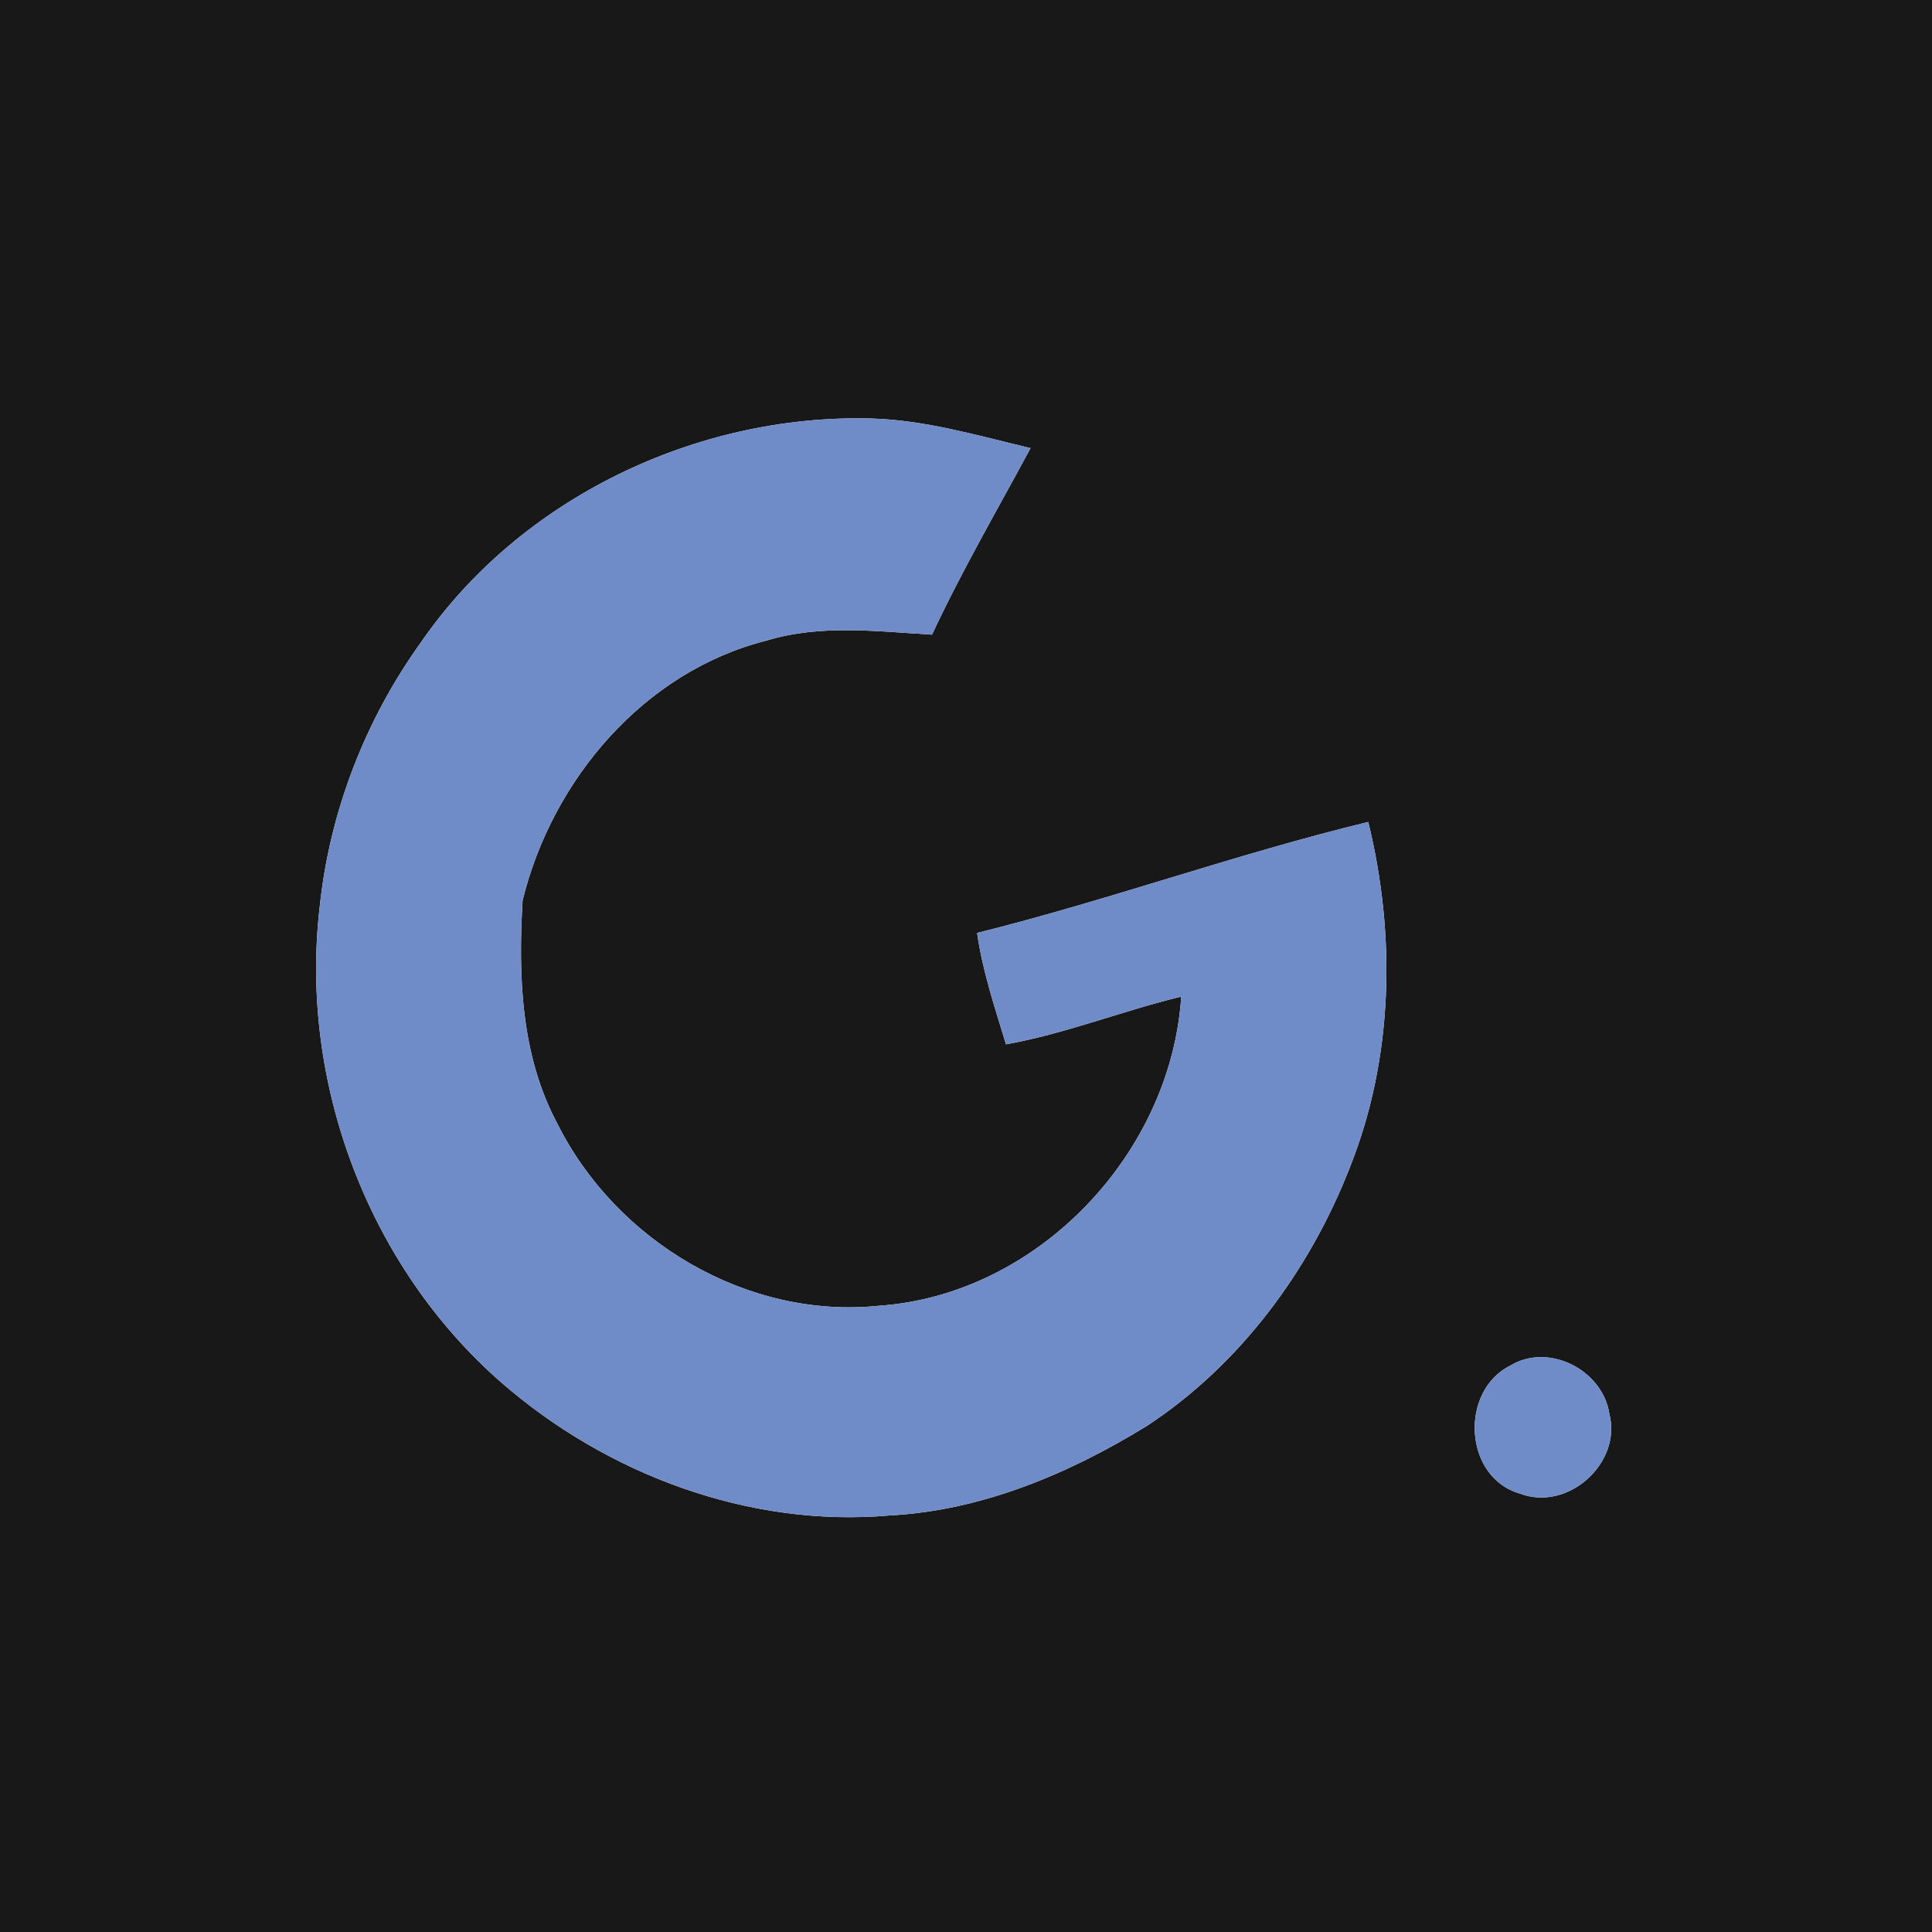 <?xml version="1.0" encoding="UTF-8" ?>
<!DOCTYPE svg PUBLIC "-//W3C//DTD SVG 1.1//EN" "http://www.w3.org/Graphics/SVG/1.1/DTD/svg11.dtd">
<svg width="200px" height="200px" viewBox="0 0 200 200" version="1.1" xmlns="http://www.w3.org/2000/svg">
<g id="#181818ff">
<path fill="#181818" opacity="1.00" d=" M 0.00 0.00 L 200.00 0.00 L 200.00 200.00 L 0.00 200.00 L 0.00 0.00 M 43.56 66.52 C 37.79 74.55 34.11 84.08 33.09 93.93 C 30.98 112.06 38.11 131.07 51.89 143.11 C 62.82 152.63 77.53 158.15 92.09 156.88 C 101.63 156.38 110.67 152.56 118.71 147.62 C 128.38 141.27 135.56 131.54 139.74 120.84 C 144.25 109.52 144.52 96.85 141.64 85.09 C 128.00 88.39 114.77 93.19 101.15 96.58 C 101.71 100.53 102.99 104.31 104.14 108.11 C 110.32 107.00 116.18 104.64 122.28 103.17 C 121.22 119.45 107.43 134.02 91.02 135.17 C 77.35 136.60 63.75 128.47 57.69 116.30 C 53.91 109.25 53.64 101.01 54.10 93.21 C 57.15 80.74 66.65 69.51 79.36 66.31 C 84.94 64.61 90.78 65.36 96.48 65.70 C 99.56 59.10 103.23 52.80 106.68 46.39 C 101.20 45.09 95.73 43.46 90.05 43.32 C 72.05 42.89 53.83 51.59 43.56 66.52 M 156.39 141.34 C 151.06 143.96 151.51 152.94 157.33 154.61 C 162.28 156.52 167.92 151.47 166.60 146.36 C 165.92 141.85 160.37 138.97 156.39 141.34 Z" />
</g>
<g id="#708cc8ff">
<path fill="#708cc8" opacity="1.00" d=" M 43.56 66.52 C 53.83 51.59 72.05 42.89 90.05 43.32 C 95.73 43.46 101.20 45.09 106.68 46.39 C 103.23 52.80 99.56 59.10 96.48 65.70 C 90.78 65.36 84.94 64.61 79.36 66.31 C 66.65 69.51 57.15 80.74 54.10 93.21 C 53.64 101.01 53.91 109.25 57.69 116.30 C 63.75 128.47 77.35 136.60 91.02 135.17 C 107.43 134.02 121.22 119.45 122.28 103.17 C 116.18 104.64 110.32 107.00 104.14 108.11 C 102.99 104.31 101.71 100.53 101.15 96.58 C 114.77 93.19 128.00 88.39 141.64 85.09 C 144.52 96.85 144.25 109.52 139.74 120.84 C 135.56 131.54 128.38 141.27 118.71 147.62 C 110.67 152.56 101.63 156.38 92.09 156.88 C 77.53 158.15 62.82 152.63 51.89 143.11 C 38.11 131.07 30.98 112.06 33.09 93.93 C 34.11 84.08 37.79 74.55 43.56 66.52 Z" />
<path fill="#708cc8" opacity="1.00" d=" M 156.39 141.34 C 160.37 138.97 165.92 141.85 166.60 146.36 C 167.92 151.47 162.28 156.52 157.33 154.61 C 151.51 152.94 151.06 143.96 156.39 141.34 Z" />
</g>
</svg>
